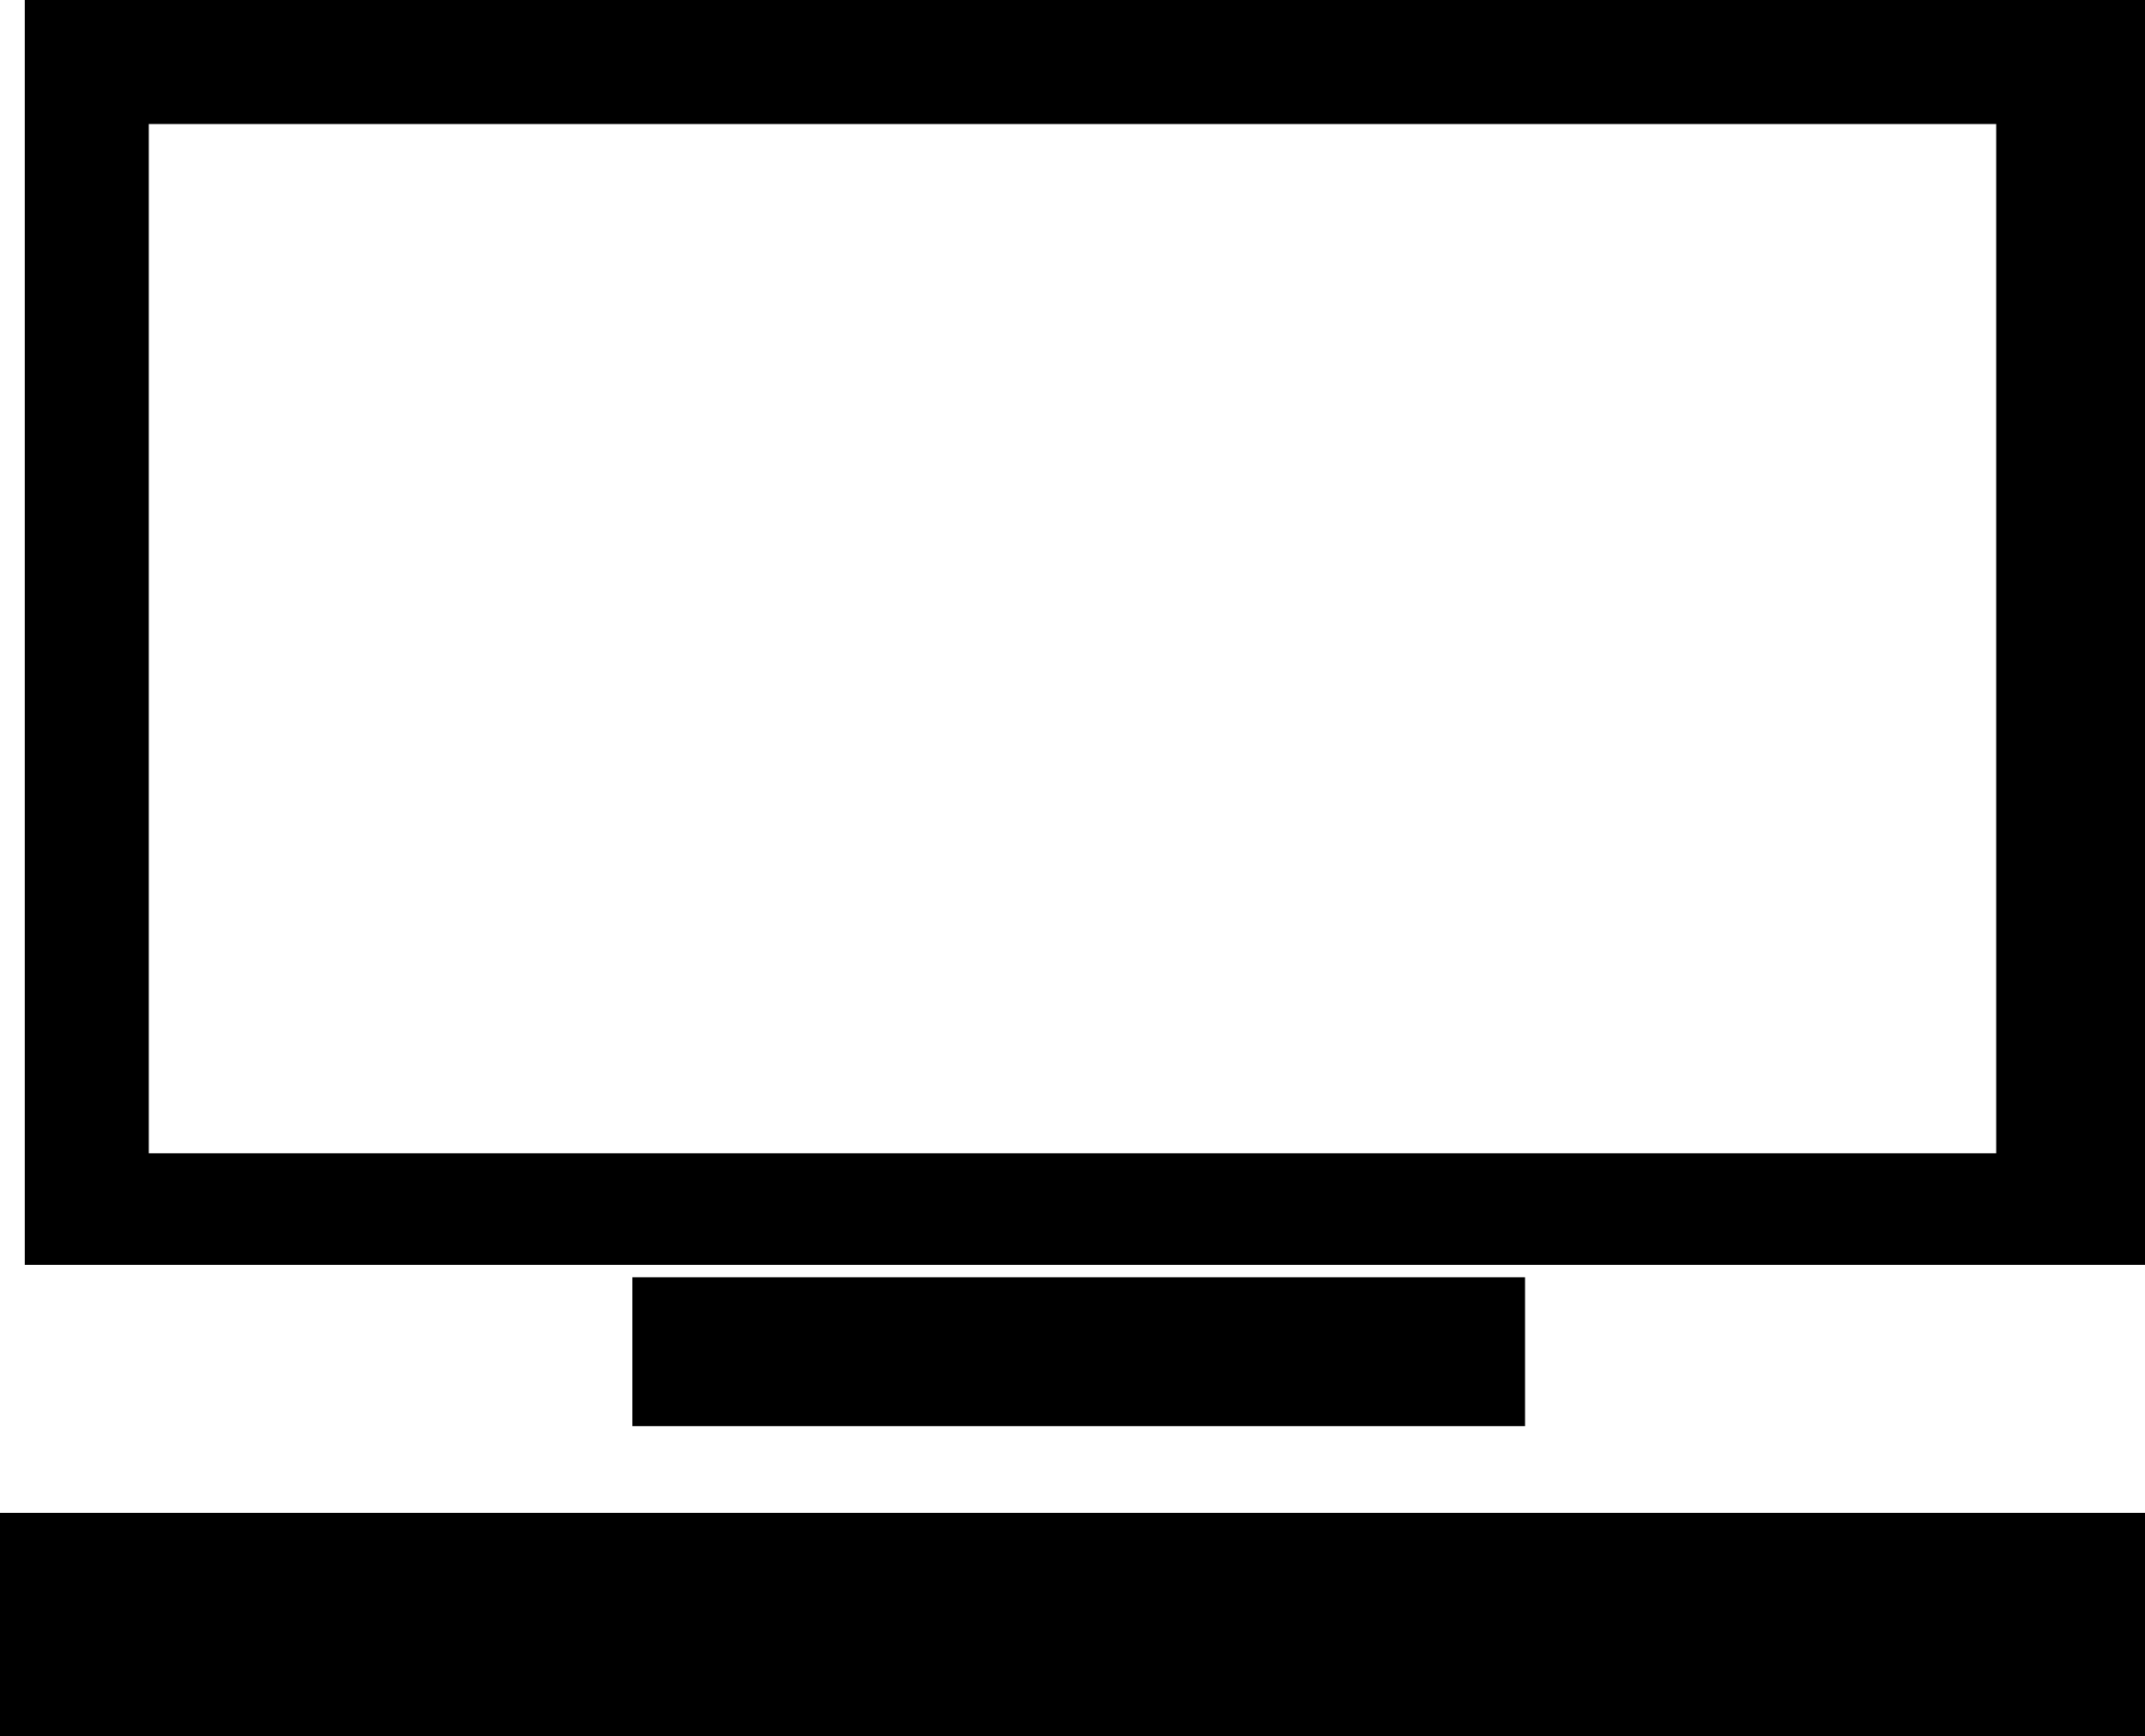 <?xml version="1.0" encoding="utf-8"?>

<!--
 * Copyright (c) 2015, WSO2 Inc. (http://www.wso2.org) All Rights Reserved.
 *
 * WSO2 Inc. licenses this file to you under the Apache License,
 * Version 2.0 (the "License"); you may not use this file except
 * in compliance with the License.
 * You may obtain a copy of the License at
 *
 * http://www.apache.org/licenses/LICENSE-2.0
 *
 * Unless required by applicable law or agreed to in writing,
 * software distributed under the License is distributed on an
 * "AS IS" BASIS, WITHOUT WARRANTIES OR CONDITIONS OF ANY
 * KIND, either express or implied. See the License for the
 * specific language governing permissions and limitations
 * under the License.
-->

<svg version="1.1" id="computer" xmlns="http://www.w3.org/2000/svg" xmlns:xlink="http://www.w3.org/1999/xlink" x="0px" y="0px"
	 viewBox="-1.7 0 17.3 14" enable-background="new -1.7 0 17.3 14" xml:space="preserve">
<path id="path1" d="M-1.7,12.2h17.3V14H-1.7V12.2z M3.4,10.3h7.2v1.2H3.4V10.3z M-0.5,1v8.3h14.9V1H-0.5z M-1.5,0h17.1v10.2H-1.5V0z
	"/>
</svg>
